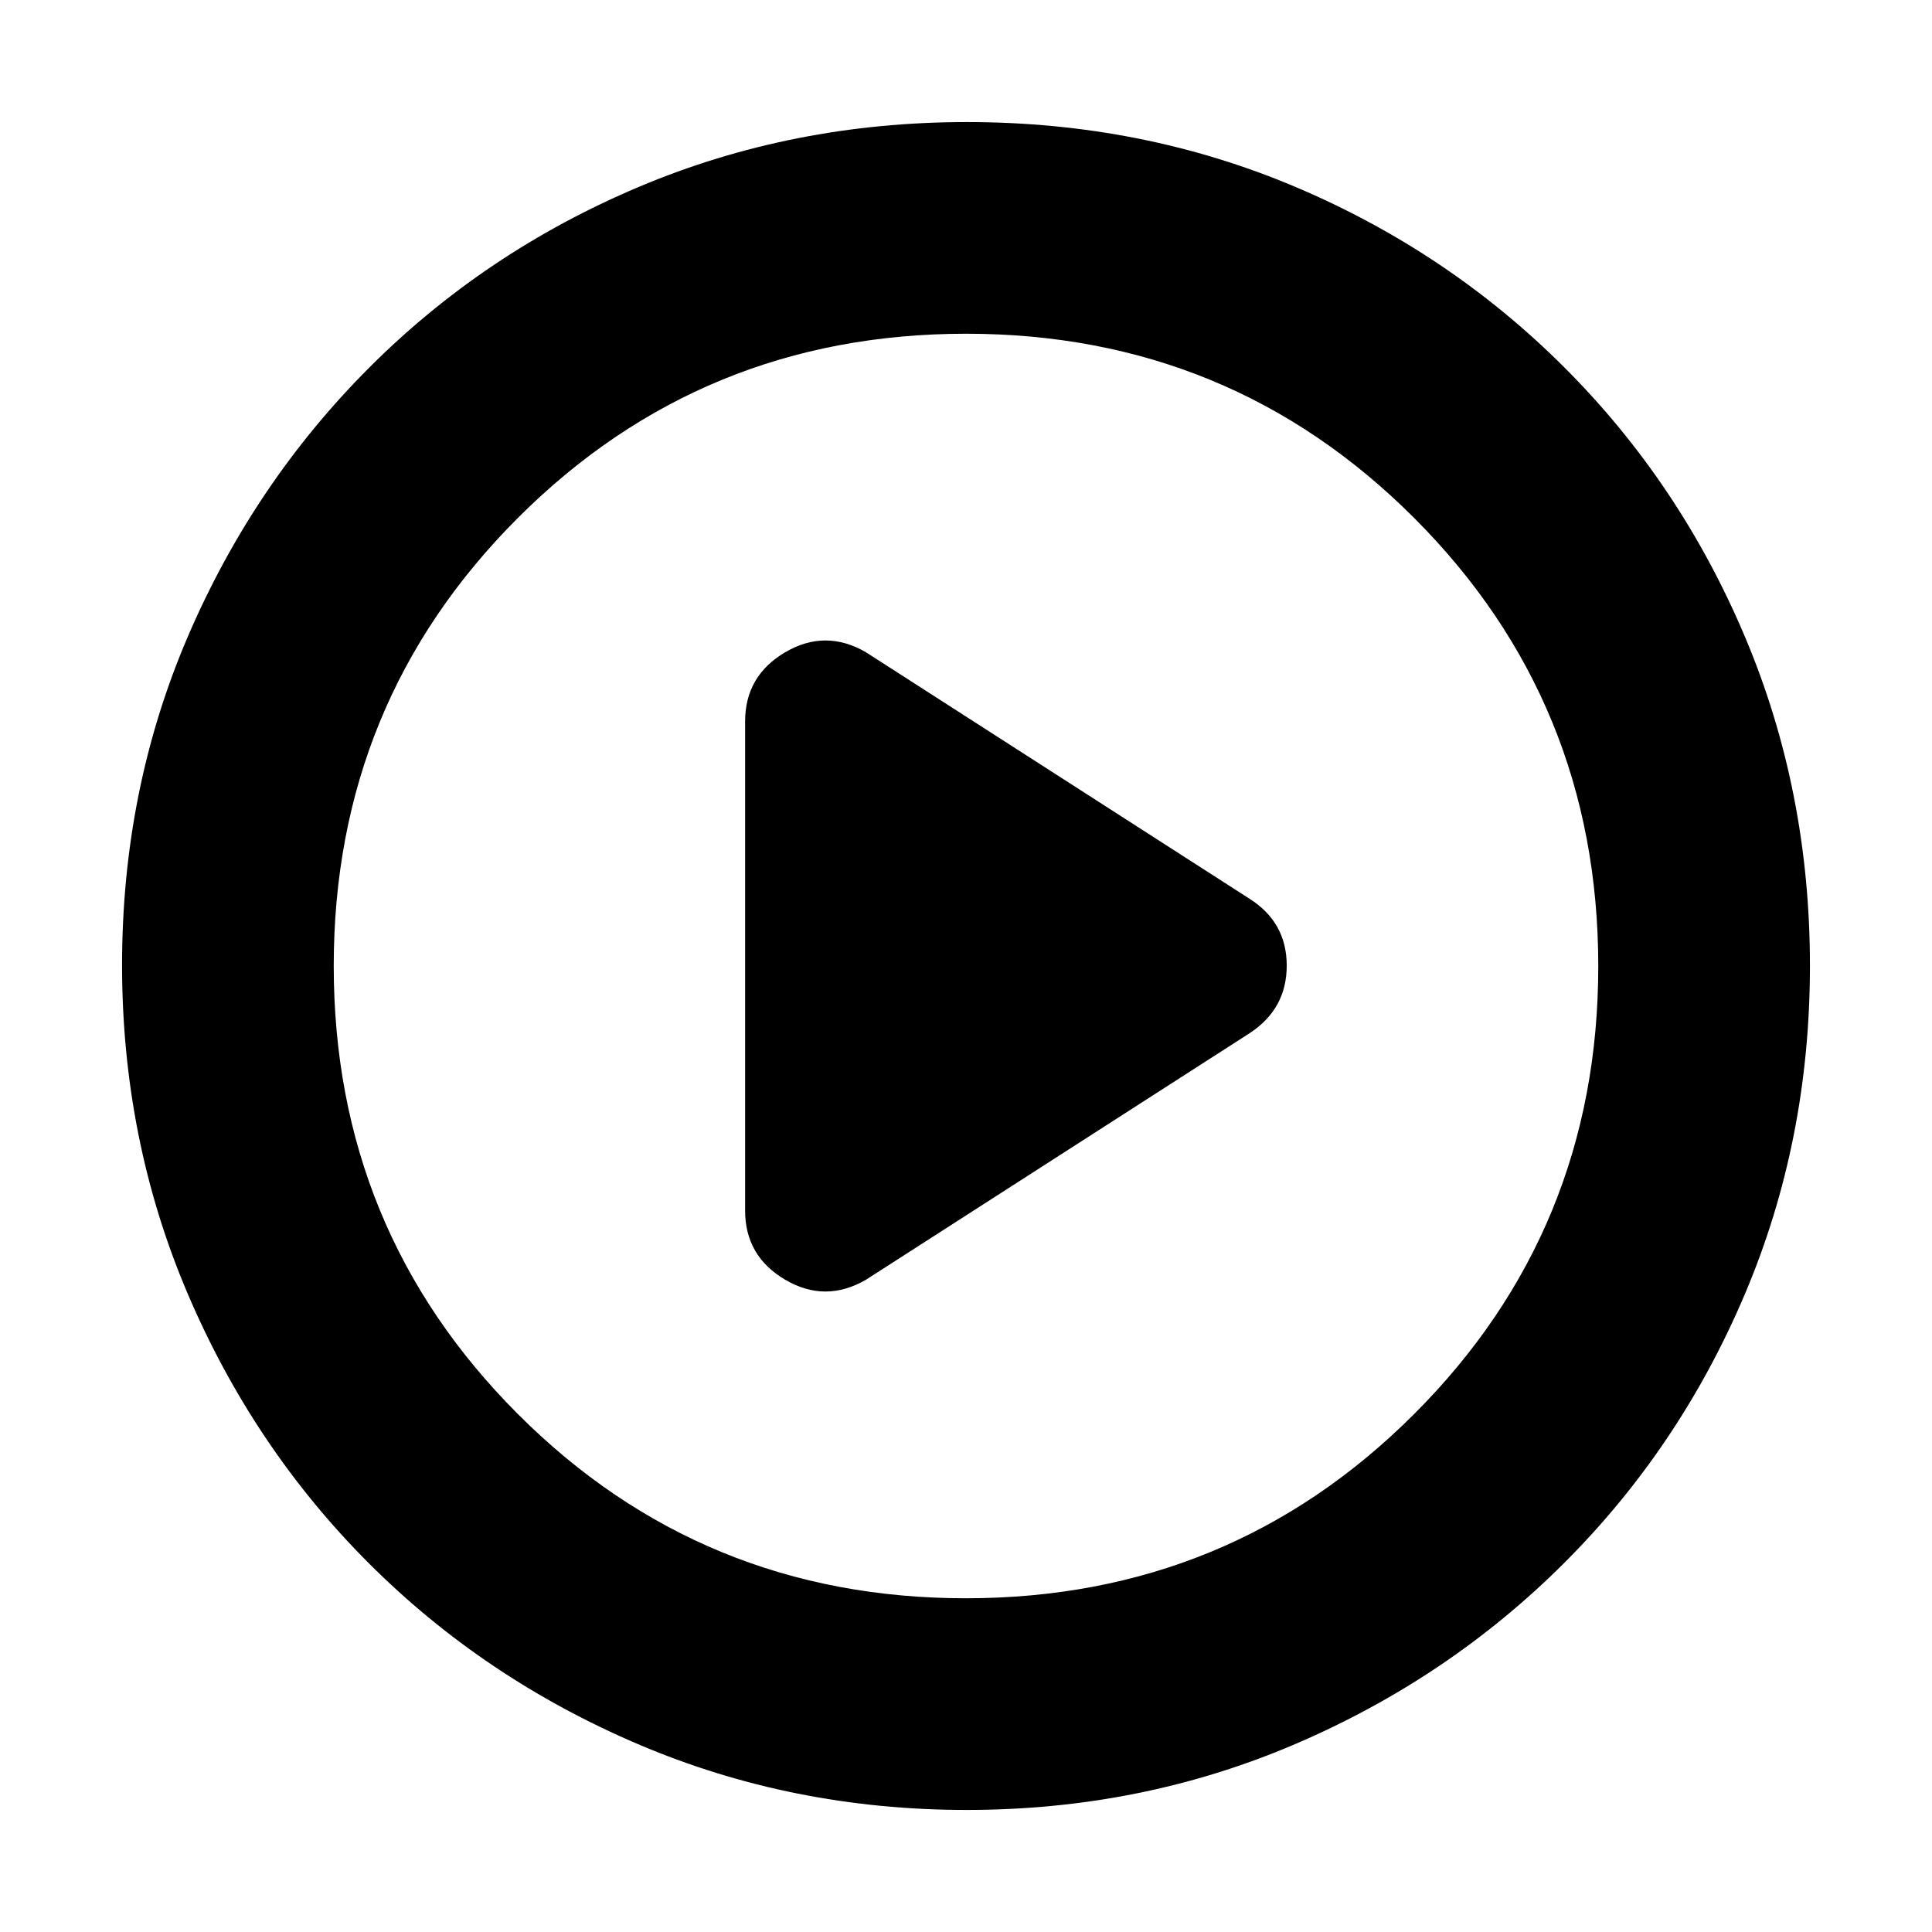 <svg xmlns="http://www.w3.org/2000/svg" height="20" viewBox="0 -960 960 960" width="20"><path d="m430.3-324.11 190.63-122.5q18.44-12.09 18.44-33.58 0-21.48-18.44-33.2L430.3-635.89q-20.19-11.72-40.13-.01-19.93 11.72-19.93 34.4v243q0 22.69 19.93 34.4 19.94 11.71 40.13-.01Zm49.98 263.46q-86.64 0-163.19-32.66-76.56-32.66-133.84-89.94t-89.94-133.8q-32.66-76.51-32.66-163.41 0-87.15 32.72-163.31t90.14-133.61q57.42-57.44 133.79-89.7 76.38-32.27 163.16-32.27 87.14 0 163.31 32.26 76.16 32.26 133.61 89.71 57.45 57.45 89.71 133.86 32.26 76.42 32.26 163.33 0 86.91-32.27 163.08-32.26 76.18-89.7 133.6-57.45 57.42-133.83 90.14-76.39 32.72-163.27 32.72Zm-.33-105.18q131.13 0 222.68-91.49 91.54-91.49 91.54-222.63 0-131.13-91.49-222.68-91.49-91.54-222.63-91.54-131.13 0-222.68 91.49-91.54 91.49-91.54 222.63 0 131.13 91.49 222.68 91.49 91.54 222.63 91.54ZM480-480Z"/></svg>